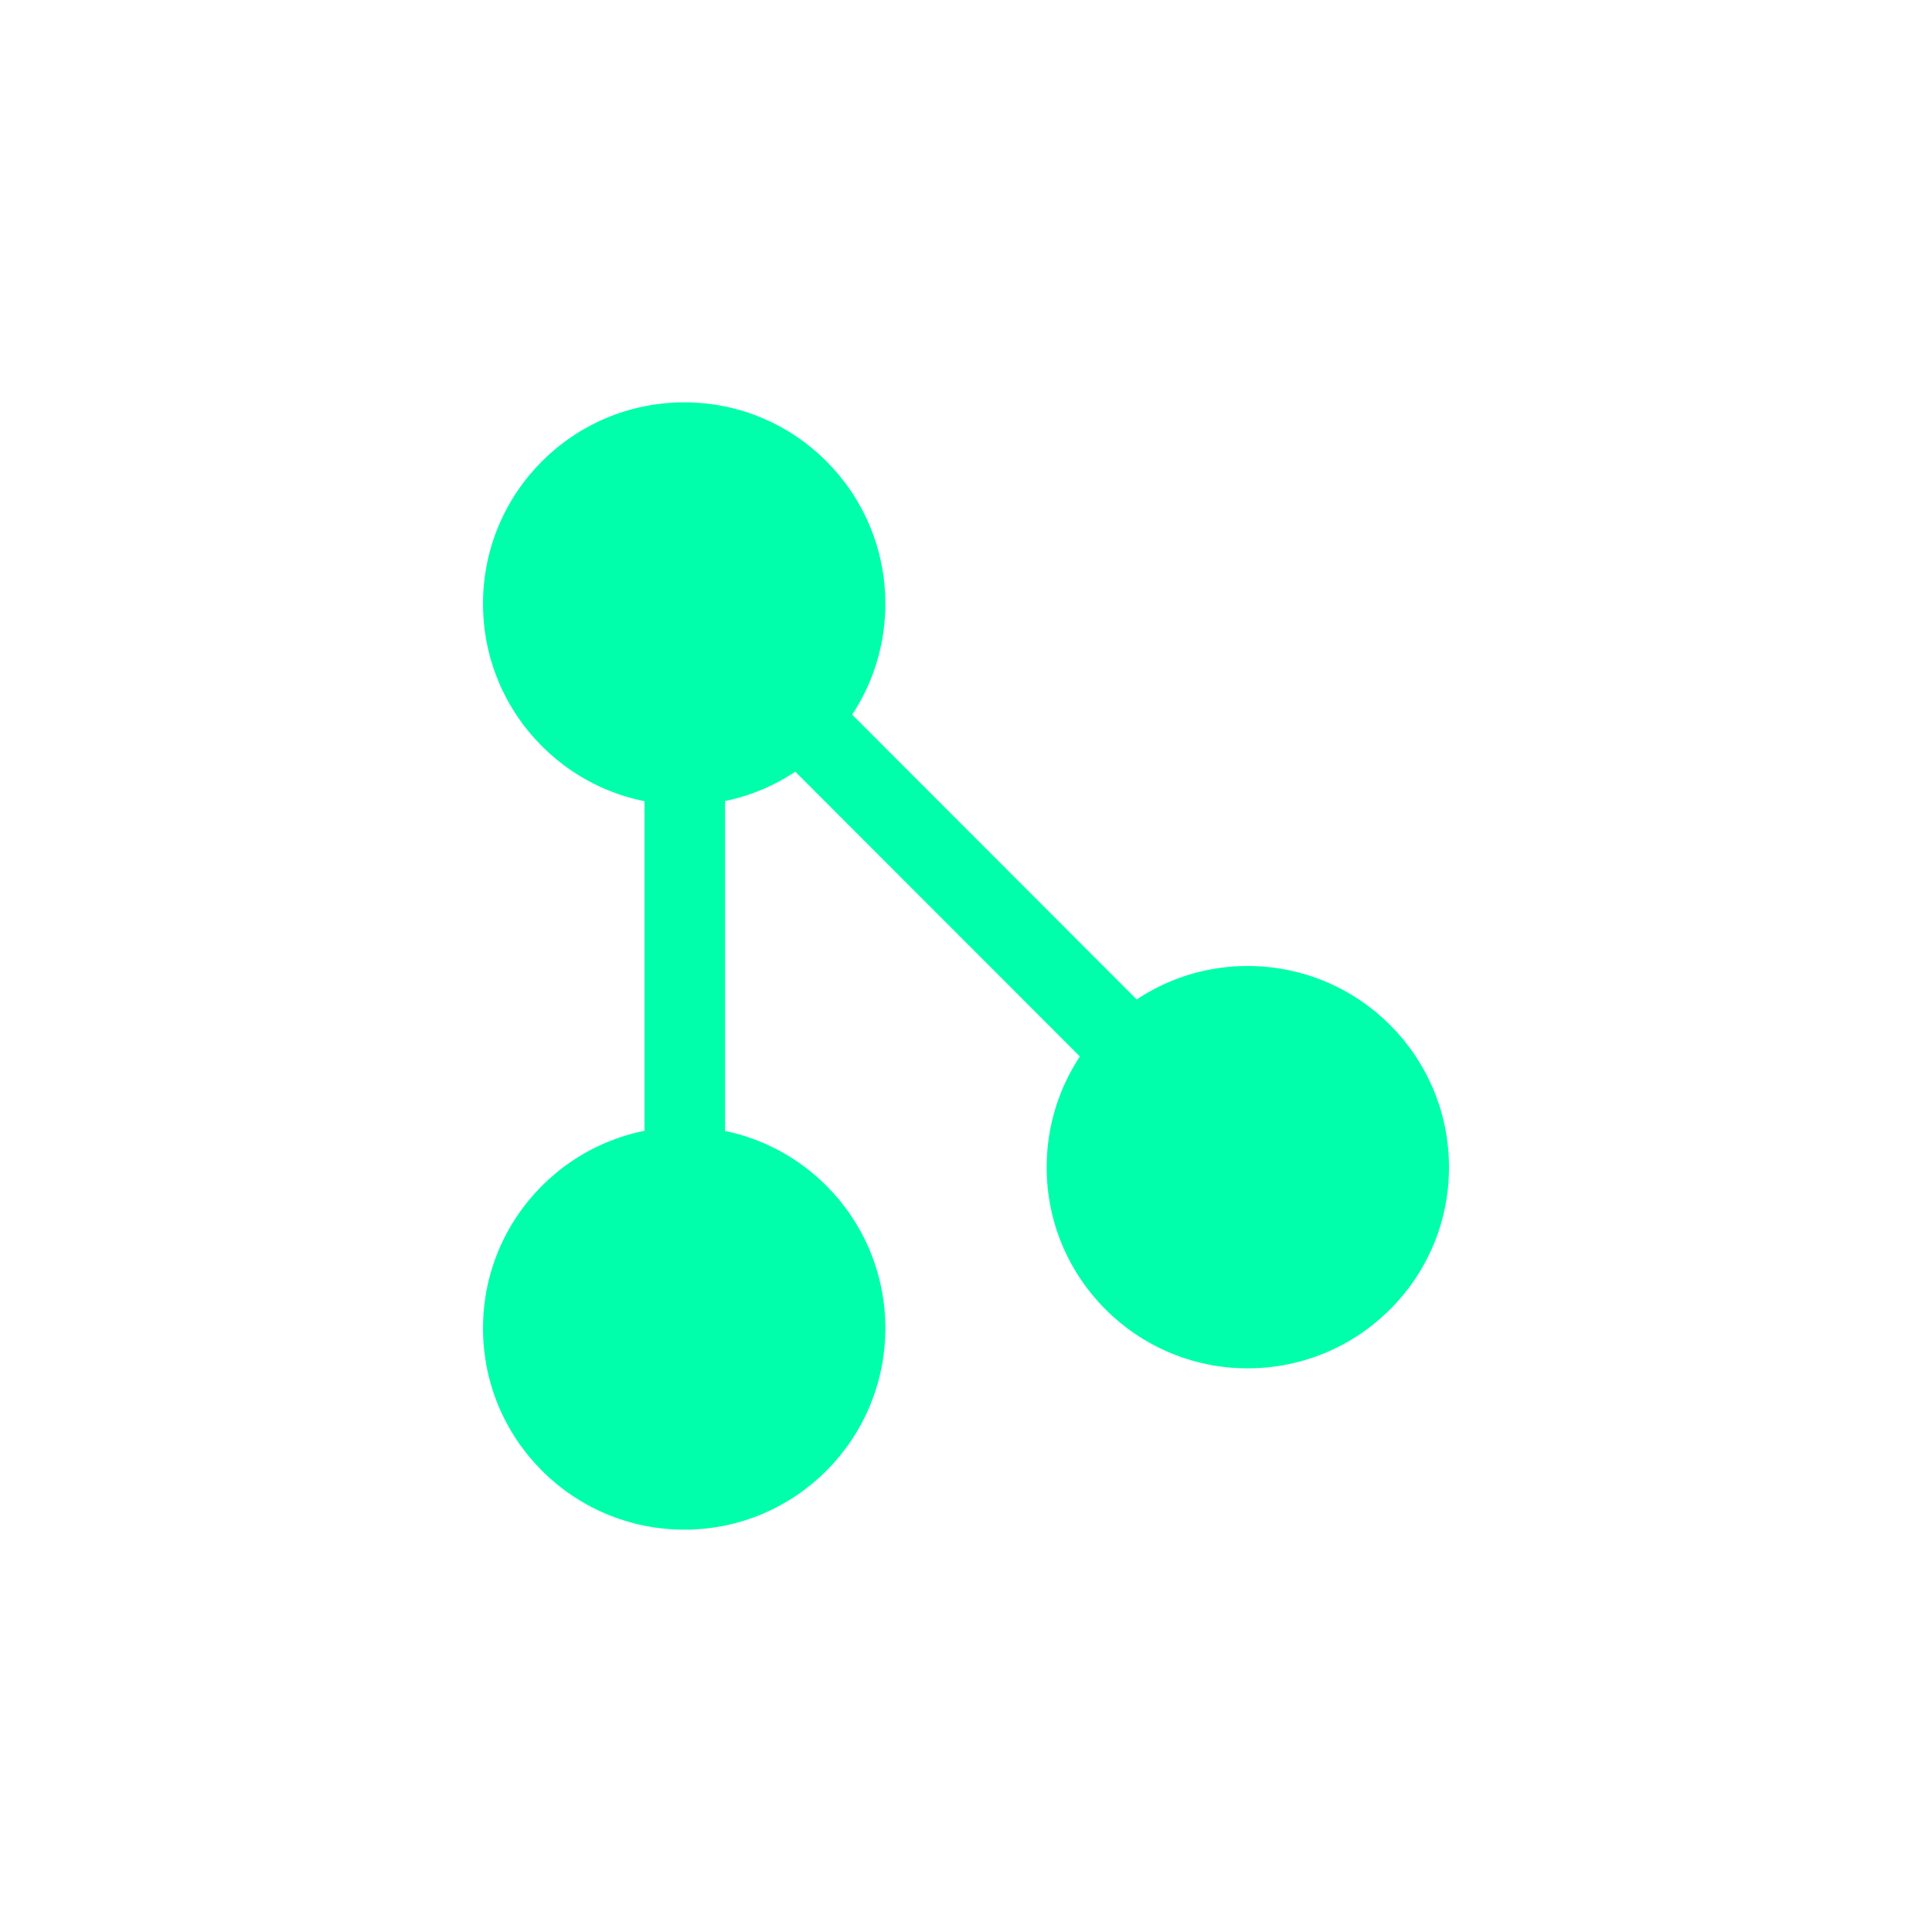 <svg xmlns="http://www.w3.org/2000/svg" xmlns:xlink="http://www.w3.org/1999/xlink" width="16" height="16" viewBox="0 0 16 16" version="1.1">
<g id="surface1">
<path style=" stroke:none;fill-rule:nonzero;fill:rgb(0%,100%,66.667%);fill-opacity:1;" d="M 7.332 11 C 7.332 11.922 6.586 12.668 5.668 12.668 C 4.746 12.668 4 11.922 4 11 C 4 10.078 4.746 9.332 5.668 9.332 C 6.586 9.332 7.332 10.078 7.332 11 Z M 7.332 11 "/>
<path style=" stroke:none;fill-rule:nonzero;fill:rgb(0%,100%,66.667%);fill-opacity:1;" d="M 7.332 5 C 7.332 5.922 6.586 6.668 5.668 6.668 C 4.746 6.668 4 5.922 4 5 C 4 4.078 4.746 3.332 5.668 3.332 C 6.586 3.332 7.332 4.078 7.332 5 Z M 7.332 5 "/>
<path style=" stroke:none;fill-rule:nonzero;fill:rgb(0%,100%,66.667%);fill-opacity:1;" d="M 12 9.668 C 12 10.586 11.254 11.332 10.332 11.332 C 9.414 11.332 8.668 10.586 8.668 9.668 C 8.668 8.746 9.414 8 10.332 8 C 11.254 8 12 8.746 12 9.668 Z M 12 9.668 "/>
<path style="fill:none;stroke-width:1;stroke-linecap:butt;stroke-linejoin:miter;stroke:rgb(0%,100%,66.667%);stroke-opacity:1;stroke-miterlimit:4;" d="M 8.502 16.5 L 8.502 7.5 L 15.498 14.502 " transform="matrix(0.667,0,0,0.667,0,0)"/>
</g>
</svg>

